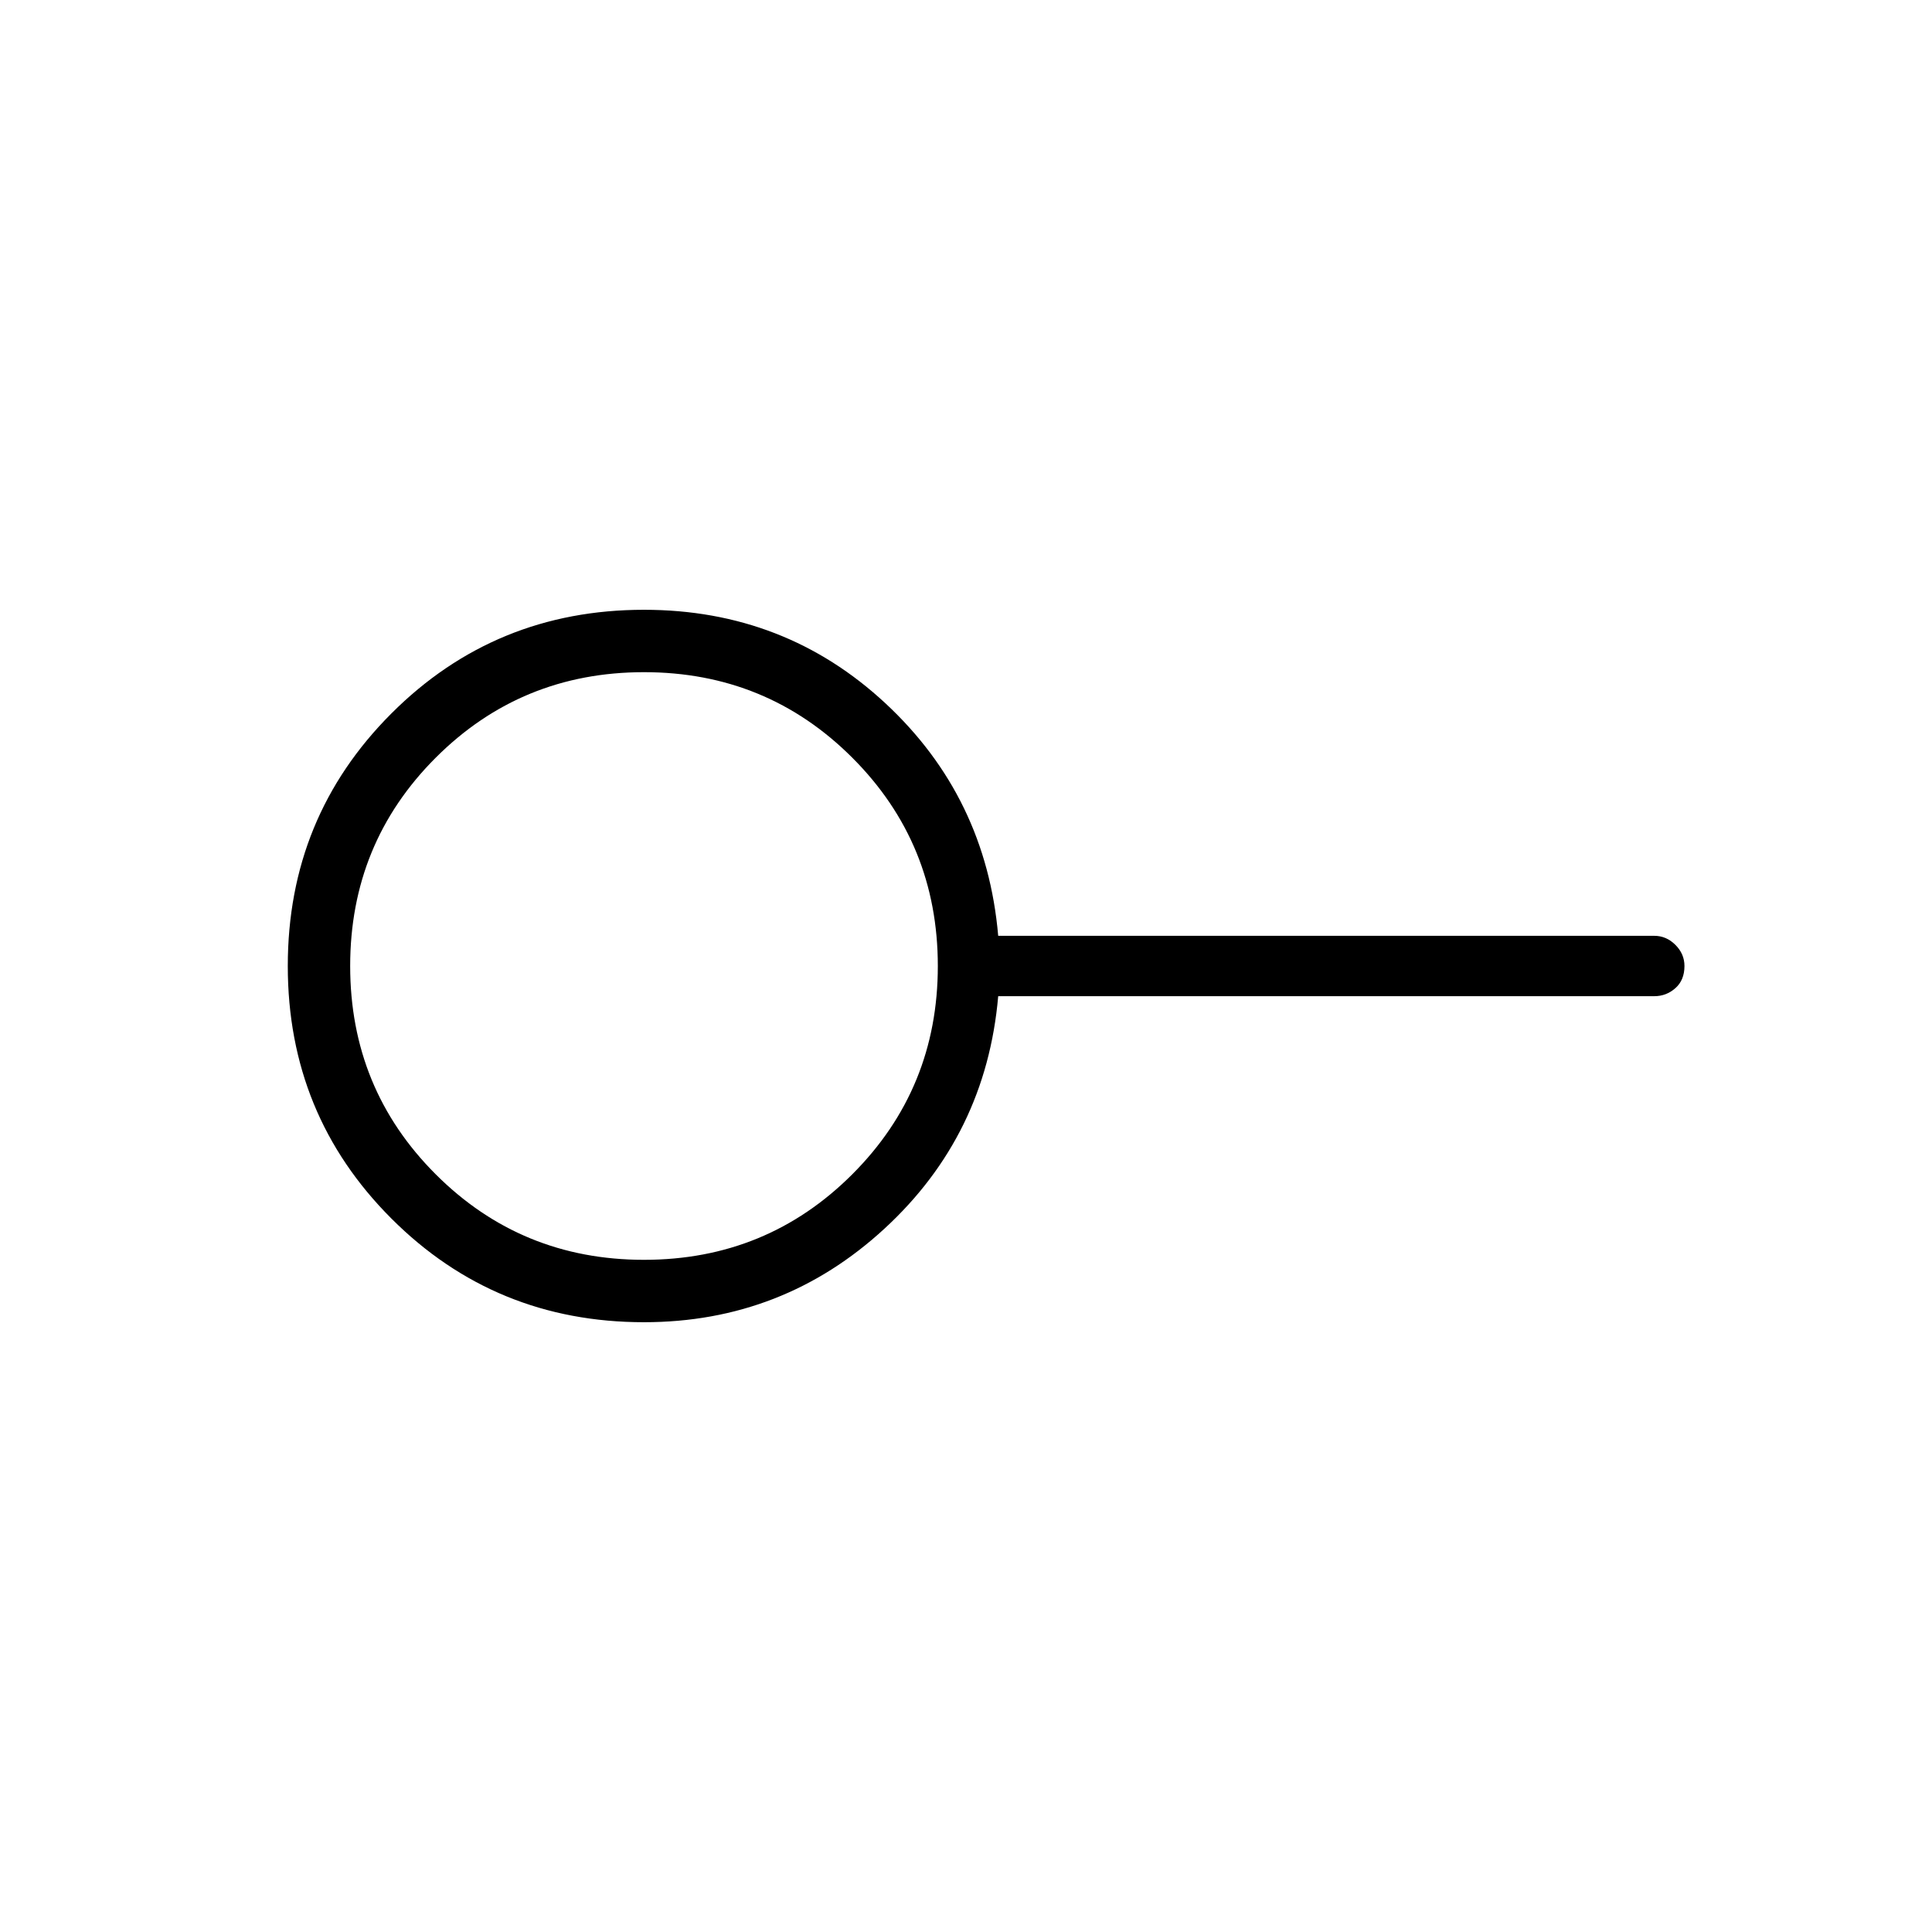 <svg xmlns="http://www.w3.org/2000/svg" width="48" height="48" viewBox="0 0 48 48"><path d="M16 31.3q3.05 0 5.175-2.125T23.3 24q0-3.05-2.125-5.175T16 16.7q-3.05 0-5.175 2.125T8.7 24q0 3.05 2.125 5.175T16 31.3Zm0 1.55q-3.7 0-6.275-2.575T7.15 24q0-3.7 2.575-6.275T16 15.15q3.5 0 6 2.325t2.8 5.775h16.3q.3 0 .525.225.225.225.225.525 0 .35-.225.55-.225.2-.525.2H24.8q-.3 3.45-2.825 5.775Q19.45 32.85 16 32.85ZM16 24Z"/></svg>